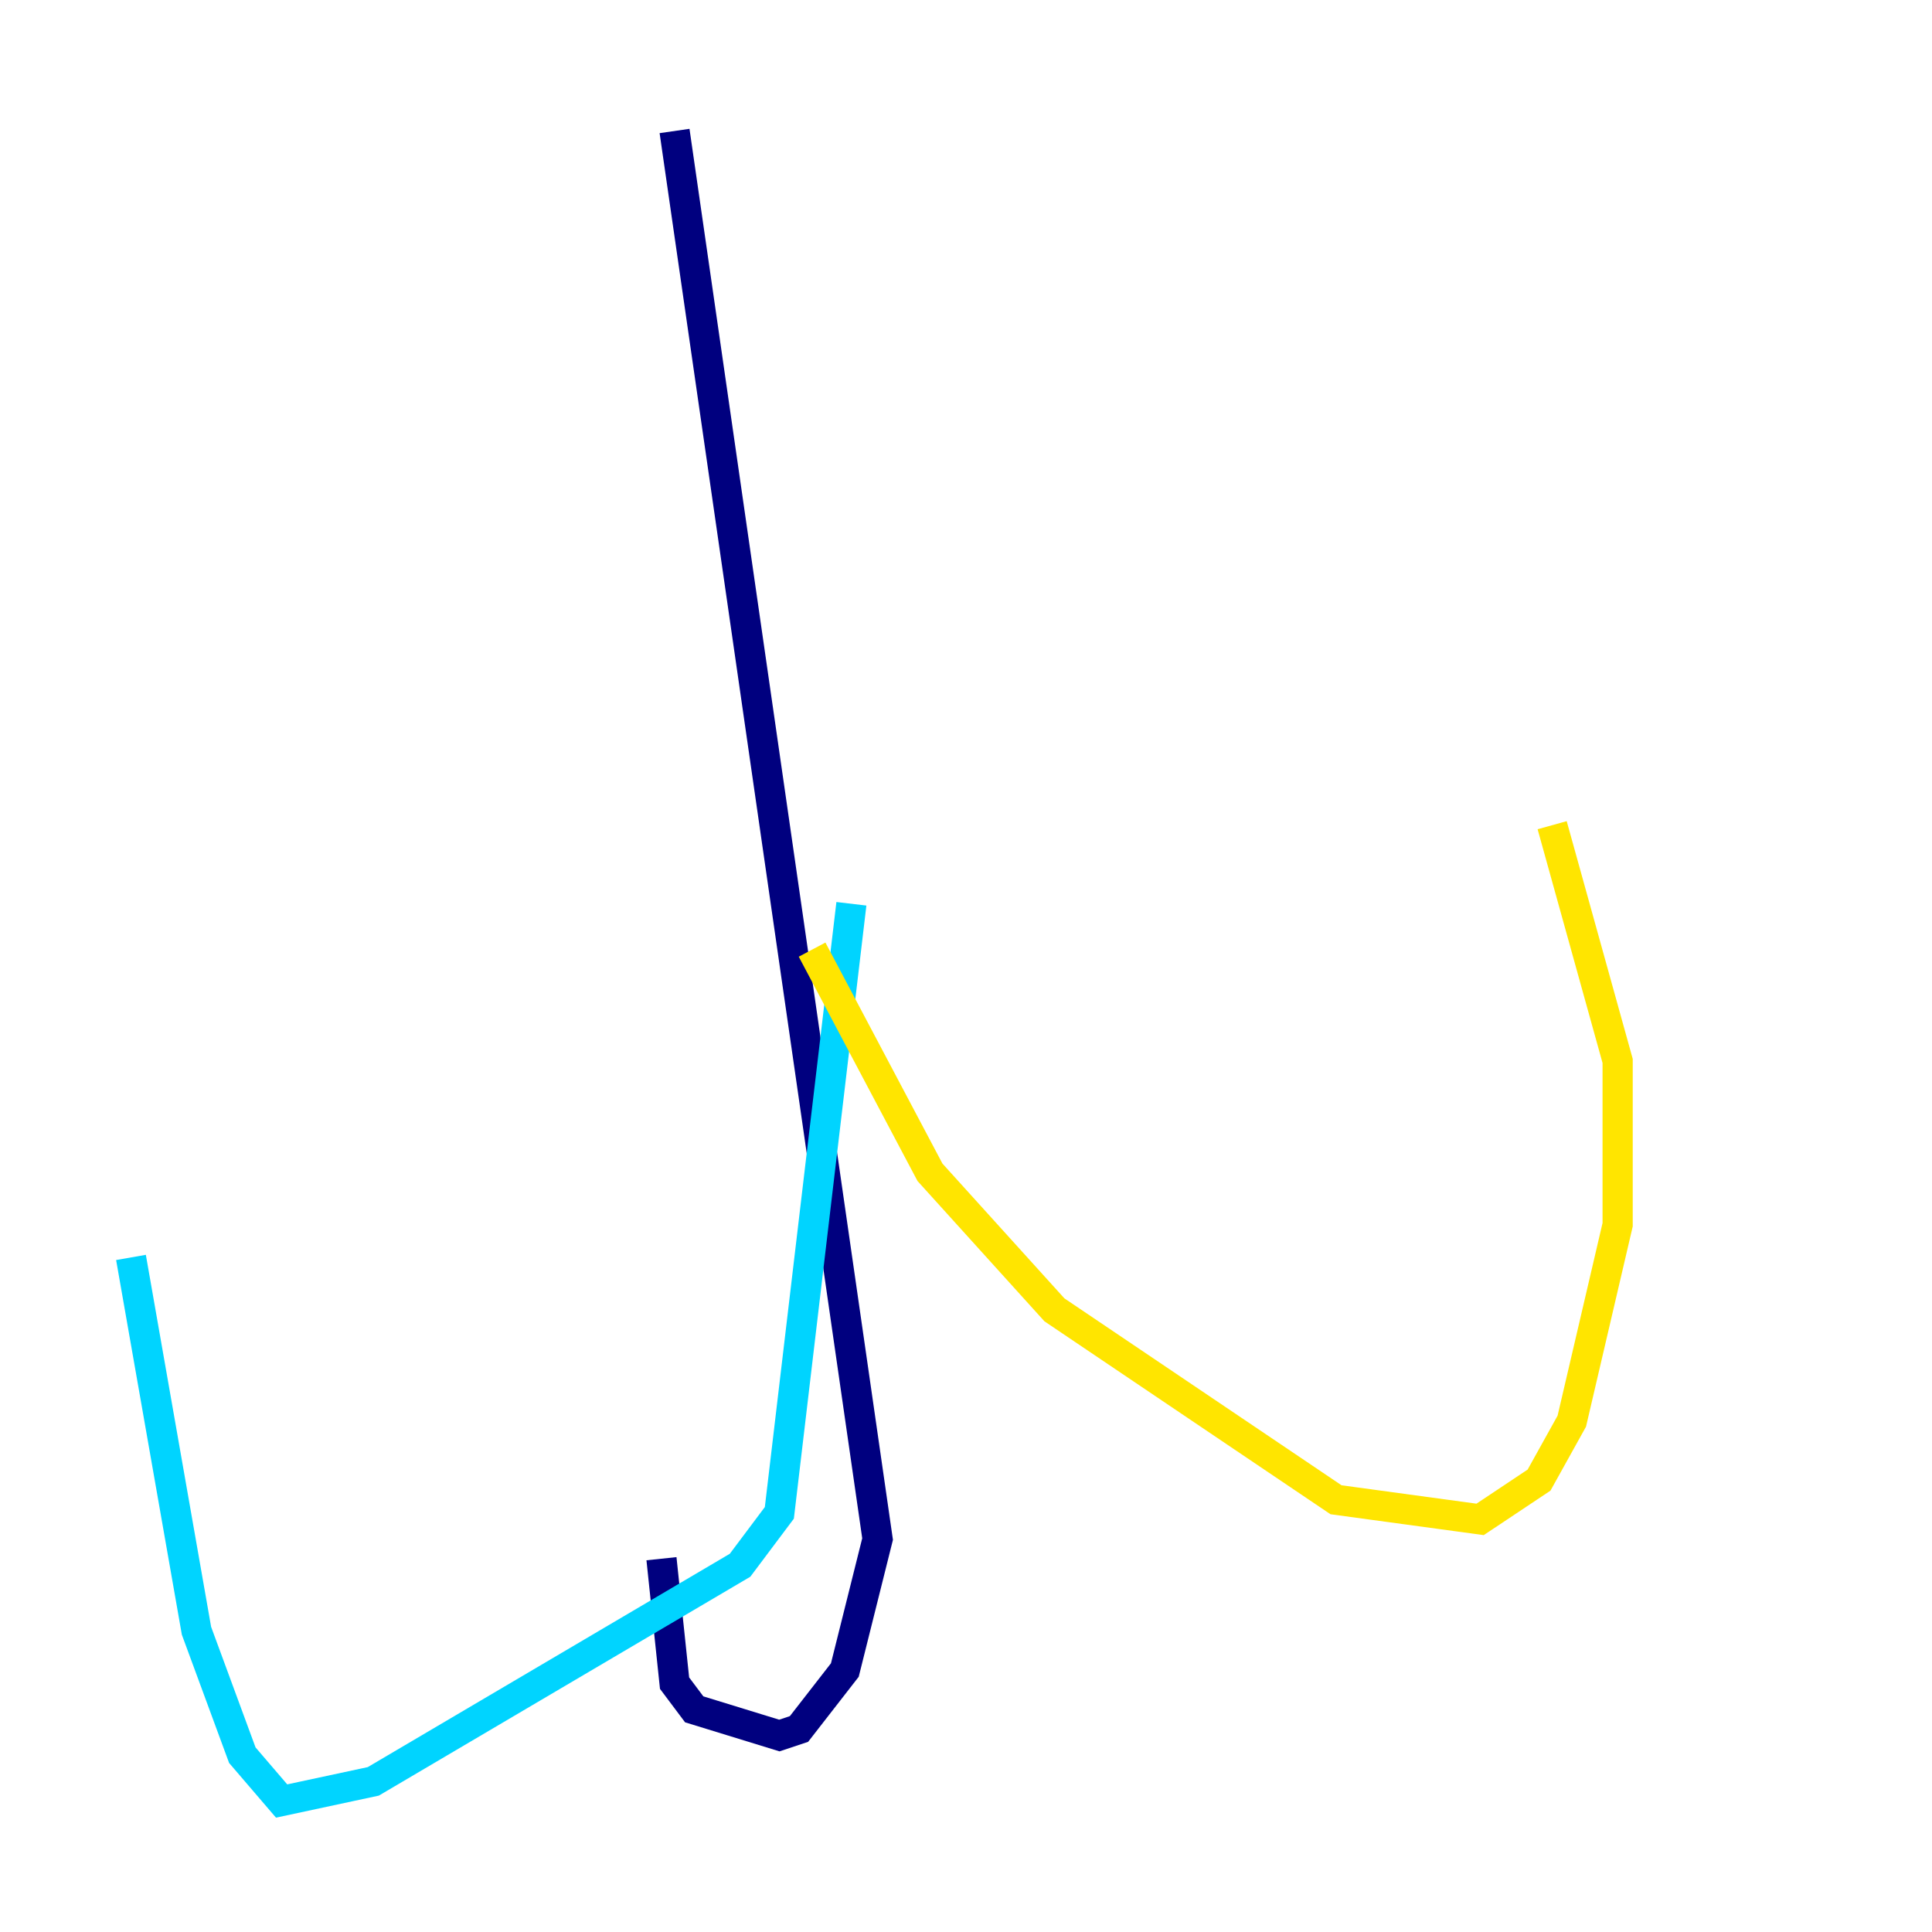 <?xml version="1.0" encoding="utf-8" ?>
<svg baseProfile="tiny" height="128" version="1.2" viewBox="0,0,128,128" width="128" xmlns="http://www.w3.org/2000/svg" xmlns:ev="http://www.w3.org/2001/xml-events" xmlns:xlink="http://www.w3.org/1999/xlink"><defs /><polyline fill="none" points="44.691,8.678 58.142,101.966 55.973,110.644 52.936,114.549 51.634,114.983 45.993,113.248 44.691,111.512 43.824,103.268" stroke="#00007f" stroke-width="2" /><polyline fill="none" points="56.407,59.878 51.634,100.231 49.031,103.702 24.732,118.02 18.658,119.322 16.054,116.285 13.017,108.041 8.678,83.308" stroke="#00d4ff" stroke-width="2" /><polyline fill="none" points="53.803,62.915 61.614,77.668 69.858,86.78 88.515,99.363 98.061,100.664 101.966,98.061 104.136,94.156 107.173,81.139 107.173,70.291 102.834,54.671" stroke="#ffe500" stroke-width="2" /><polyline fill="none" points="42.088,62.047 42.088,62.047" stroke="#7f0000" stroke-width="2" /></svg>